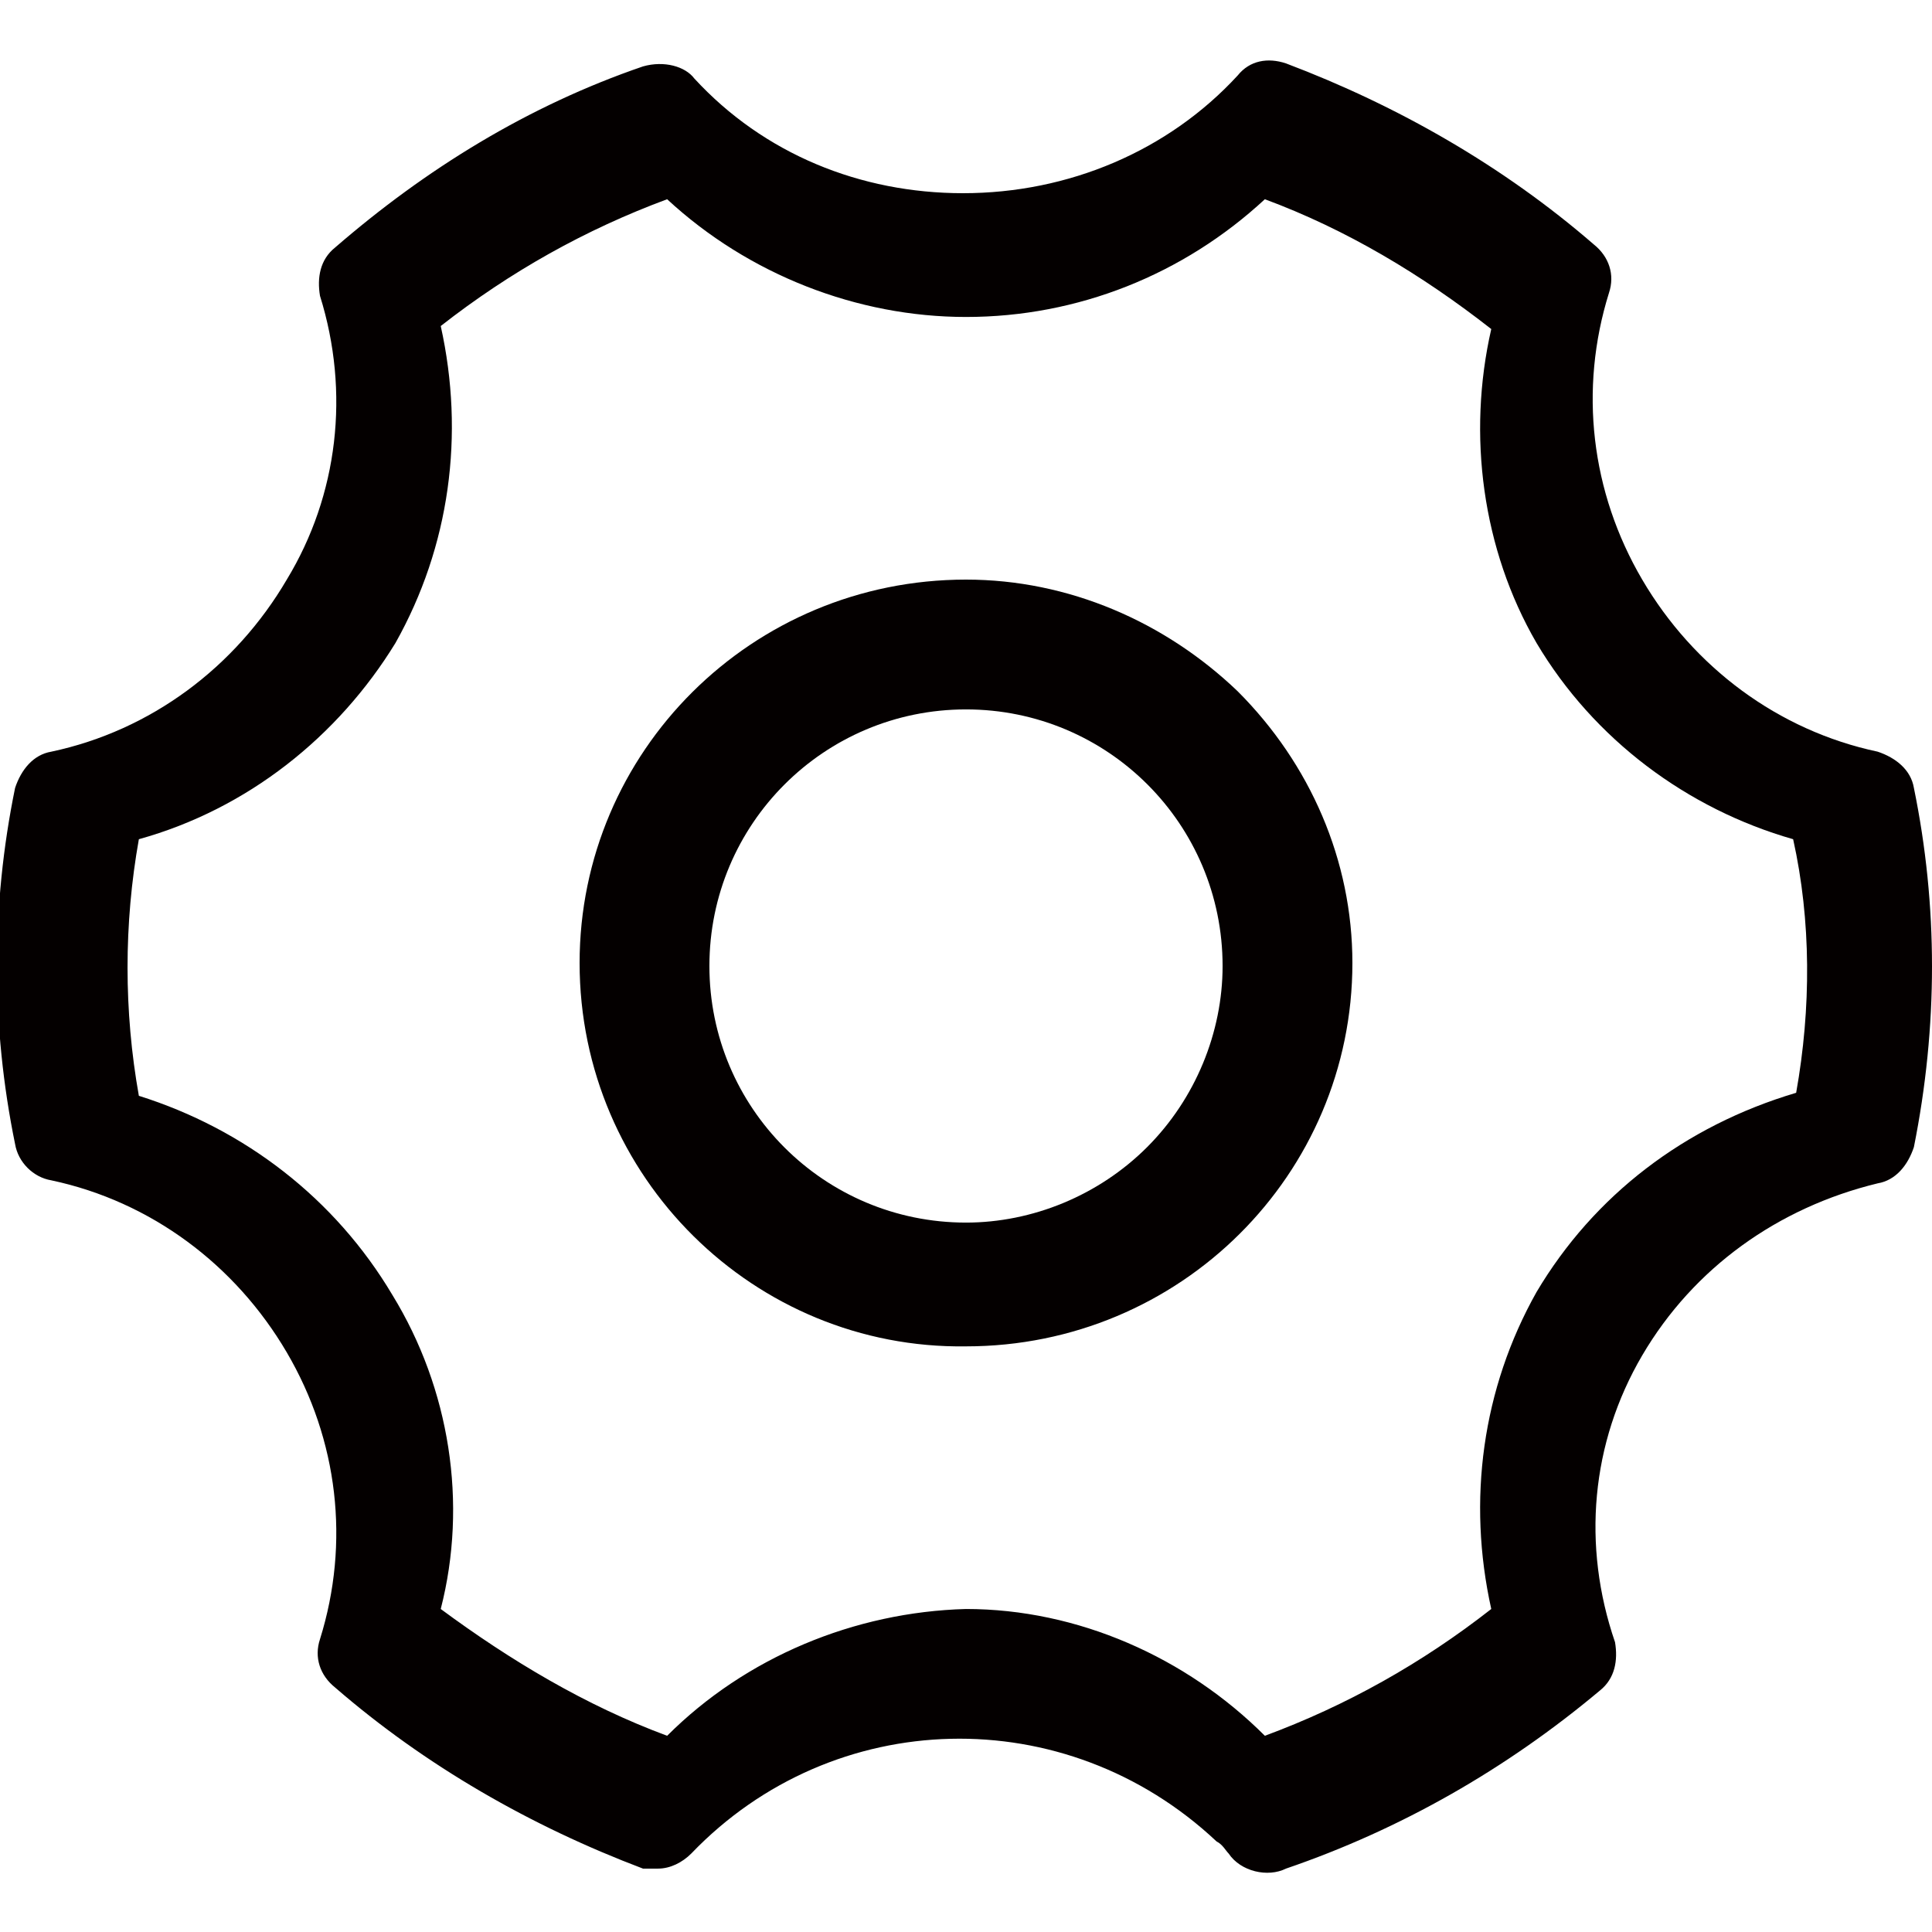 <?xml version="1.0" encoding="utf-8"?>
<!-- Generator: Adobe Illustrator 19.0.0, SVG Export Plug-In . SVG Version: 6.00 Build 0)  -->
<svg version="1.1" id="图层_1" xmlns="http://www.w3.org/2000/svg" xmlns:xlink="http://www.w3.org/1999/xlink" x="0px" y="0px"
	 viewBox="0 0 64 64" style="enable-background:new 0 0 64 64;" xml:space="preserve">
<style type="text/css">
	.st0{fill:#040000;}
</style>
<g id="XMLID_858_">
	<path id="XMLID_862_" class="st0" d="M63.4,26.1c-0.1-0.6-0.6-1-1.2-1.2c-3.3-0.7-6.1-2.8-7.8-5.7c-1.7-2.9-2.1-6.3-1.1-9.5
		c0.2-0.6,0-1.2-0.5-1.6c-3-2.6-6.5-4.6-10.2-6c-0.6-0.2-1.2-0.1-1.6,0.4c-2.3,2.5-5.6,3.9-9.1,3.9c-3.4,0-6.6-1.3-8.9-3.8
		C22.7,2.2,22,2,21.3,2.2c-3.8,1.3-7.2,3.4-10.2,6c-0.5,0.4-0.6,1-0.5,1.6c1,3.2,0.6,6.6-1.1,9.4c-1.7,2.9-4.5,5-7.8,5.7
		c-0.6,0.1-1,0.6-1.2,1.2c-0.8,3.9-0.8,7.9,0,11.8c0.1,0.6,0.6,1.1,1.2,1.2c3.3,0.7,6.1,2.8,7.8,5.7c1.7,2.9,2.1,6.3,1.1,9.5
		c-0.2,0.6,0,1.2,0.5,1.6c3,2.6,6.5,4.6,10.2,6h0.5c0.4,0,0.8-0.2,1.1-0.5c4.7-4.9,12.4-5.1,17.4-0.4c0.2,0.1,0.3,0.3,0.4,0.4
		c0.4,0.6,1.3,0.8,1.9,0.5c3.8-1.3,7.3-3.3,10.4-5.9c0.5-0.4,0.6-1,0.5-1.6c-1.1-3.2-0.8-6.6,0.9-9.5c1.7-2.9,4.5-4.9,7.8-5.7
		c0.6-0.1,1-0.6,1.2-1.2C64.2,34,64.2,30,63.4,26.1z M59.5,36.2L59.5,36.2L59.5,36.2c-3.7,1.1-6.7,3.4-8.6,6.6
		c-1.8,3.2-2.3,6.9-1.5,10.5c-2.3,1.8-4.8,3.2-7.5,4.2c-2.6-2.6-6.2-4.2-9.9-4.2c-3.7,0.1-7.3,1.6-9.9,4.2c-2.7-1-5.2-2.5-7.5-4.2
		c0.9-3.5,0.3-7.3-1.6-10.4c-1.9-3.2-4.9-5.5-8.4-6.6c-0.5-2.8-0.5-5.7,0-8.5c3.6-1,6.6-3.4,8.5-6.5c1.8-3.2,2.3-6.9,1.5-10.5
		c2.3-1.8,4.8-3.2,7.5-4.2c2.7,2.5,6.3,3.9,9.9,3.9c3.7,0,7.2-1.4,9.9-3.9c2.7,1,5.2,2.5,7.5,4.3c-0.8,3.5-0.3,7.3,1.5,10.4
		c1.9,3.2,5,5.5,8.5,6.5C60,30.5,60,33.4,59.5,36.2z"/>
	<path id="XMLID_859_" class="st0" d="M32,19.2L32,19.2c-7.1,0-12.8,5.7-12.8,12.7c0,7.1,5.8,12.8,12.8,12.7h0
		c7.1,0,12.8-5.7,12.8-12.7c0-3.4-1.4-6.6-3.8-9C38.6,20.6,35.4,19.2,32,19.2z M38,38c-1.6,1.6-3.8,2.5-6,2.5h0
		c-4.7,0-8.5-3.8-8.5-8.5c0-4.7,3.8-8.5,8.5-8.5c4.7,0,8.5,3.8,8.5,8.5C40.5,34.2,39.6,36.4,38,38z"/>
</g>
</svg>
